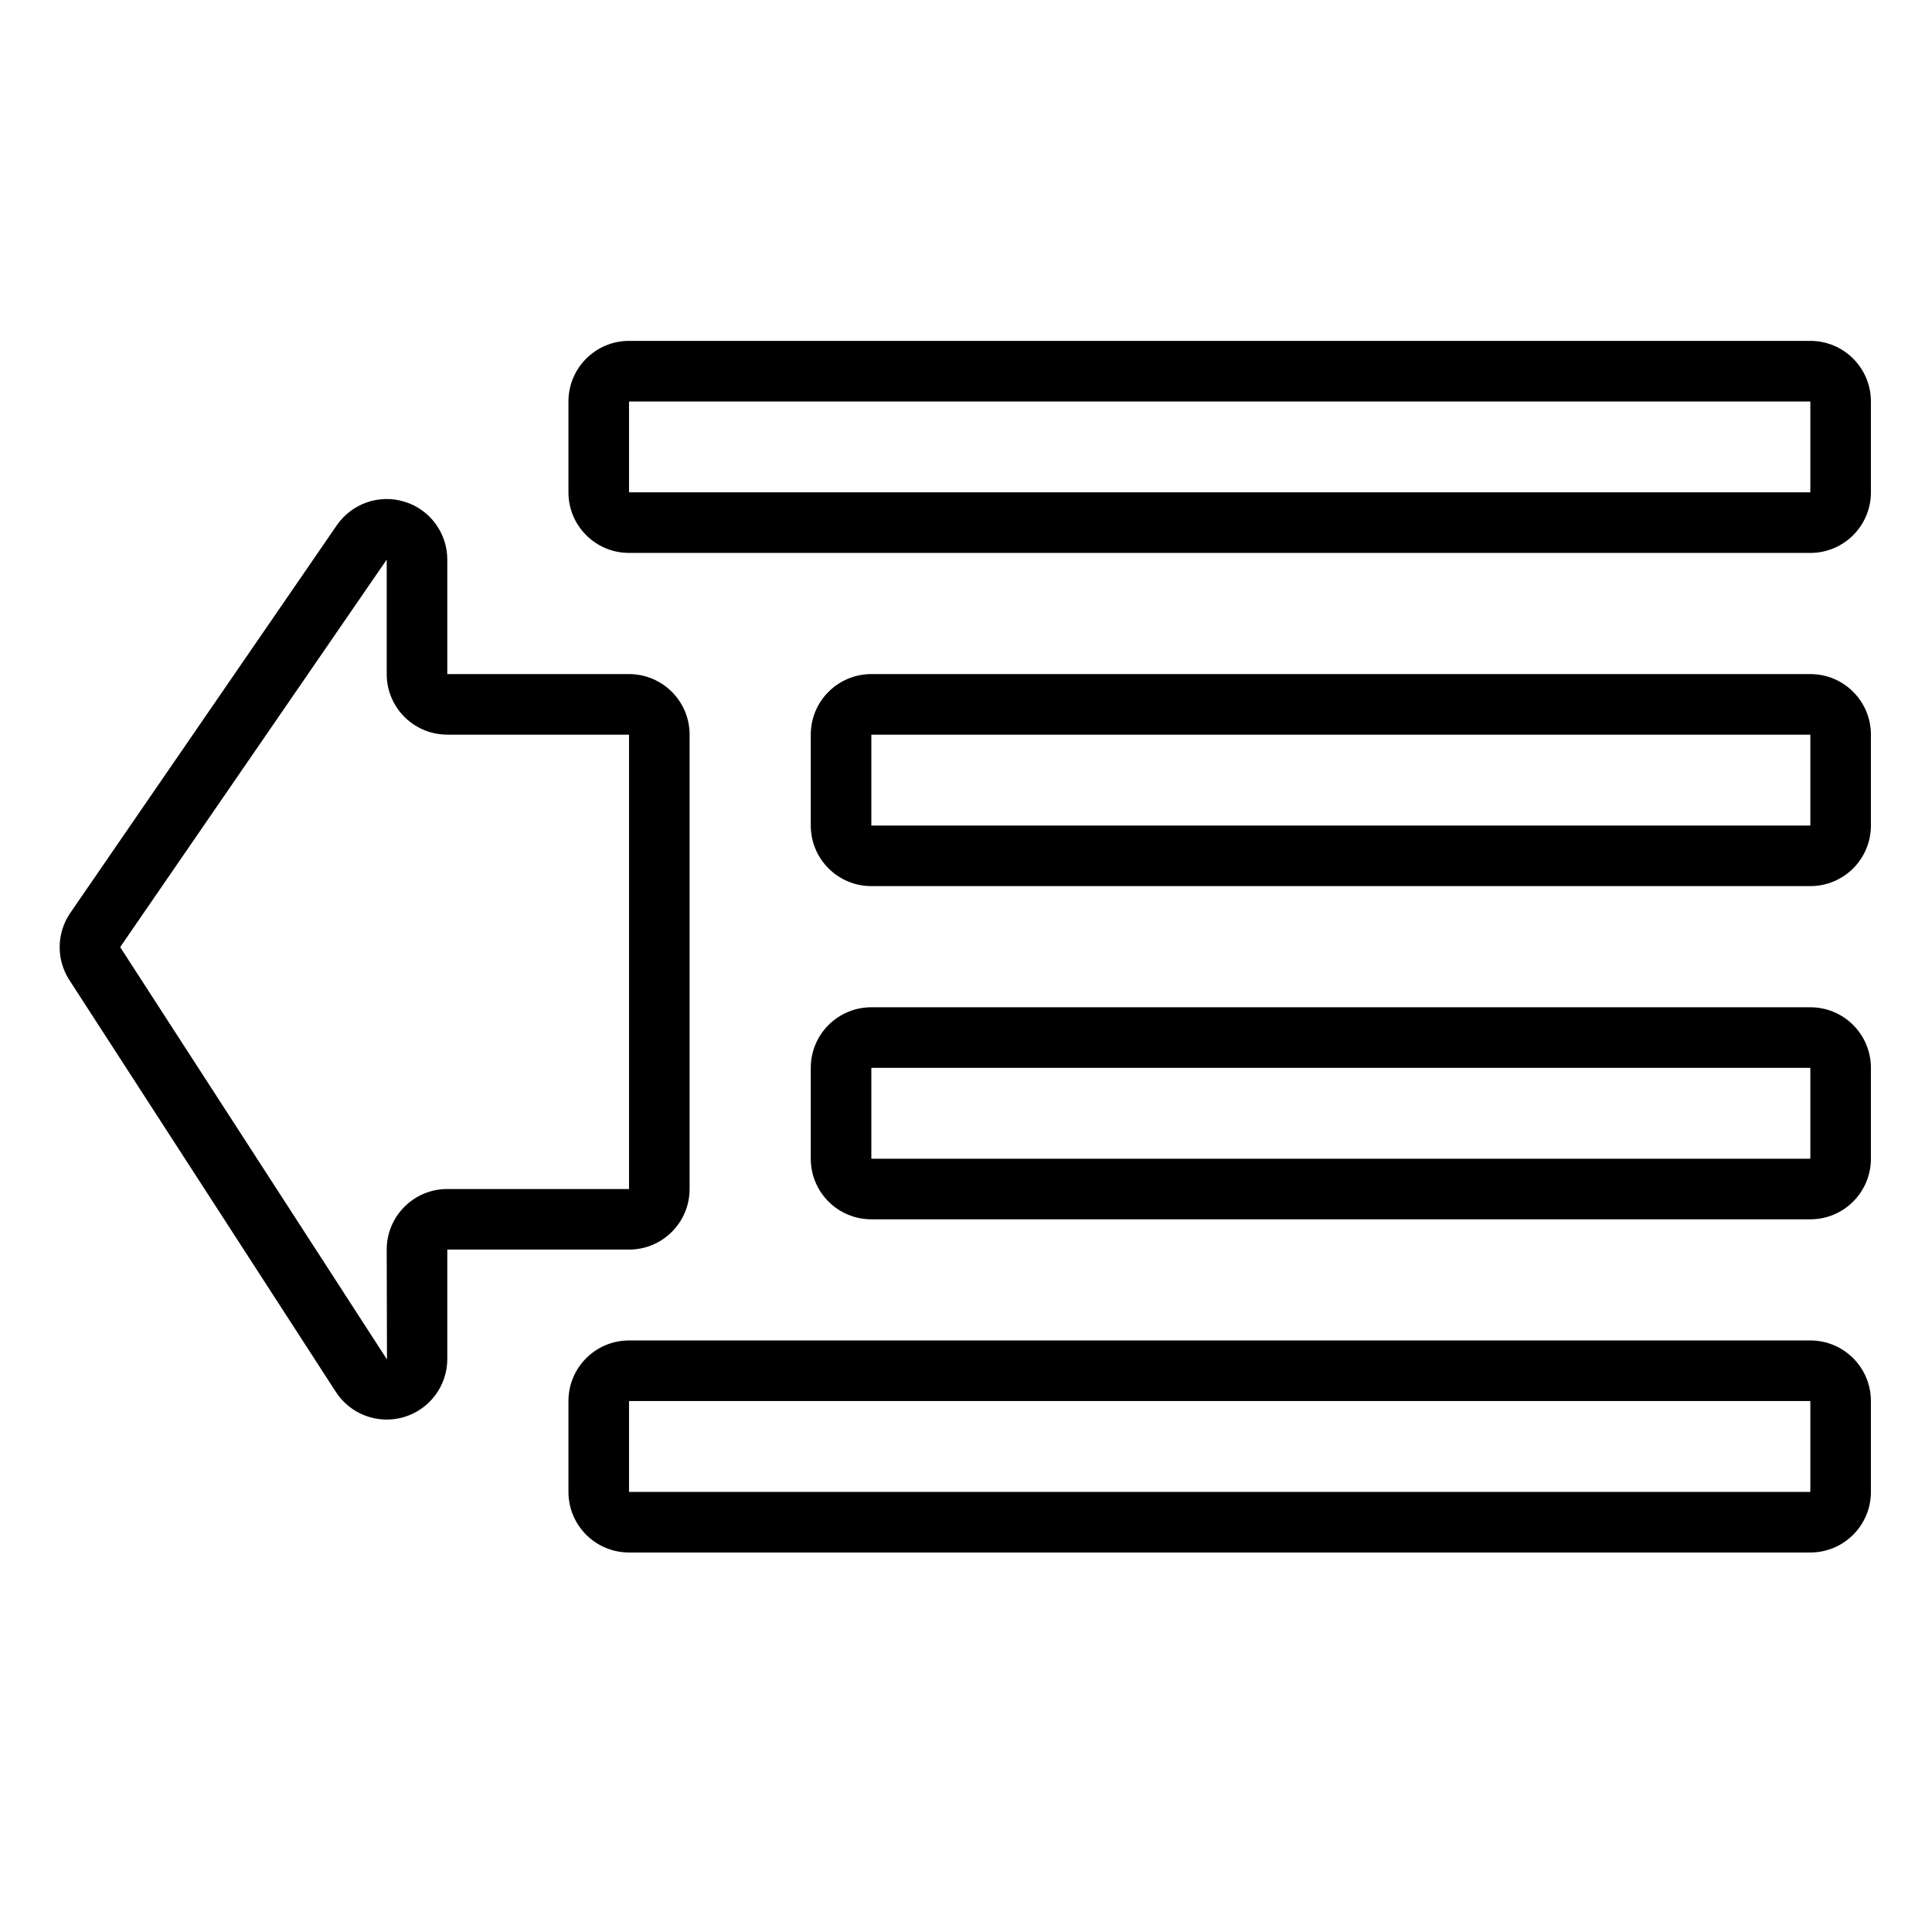 <svg height="680pt" viewBox="-21 -127 680.001 680" width="680pt" xmlns="http://www.w3.org/2000/svg"><path d="m616.18-7.02h-415.781c-11.777 0-21.324 9.551-21.324 21.328v31.98c0 11.777 9.547 21.32 21.324 21.32h415.781c11.777 0 21.32-9.543 21.32-21.32v-31.98c0-11.777-9.543-21.328-21.32-21.328zm-415.781 53.309v-31.98h415.781v31.98zm0 0"/><path d="m616.18 110.254h-330.496c-11.773 0-21.32 9.547-21.32 21.32v31.988c0 11.773 9.547 21.32 21.32 21.32h330.496c11.777 0 21.32-9.547 21.32-21.32v-31.988c0-11.773-9.543-21.32-21.32-21.32zm-330.496 53.309v-31.988h330.496v31.988zm0 0"/><path d="m616.18 227.527h-330.496c-11.773 0-21.32 9.543-21.32 21.32v31.984c0 11.777 9.547 21.324 21.32 21.324h330.496c11.777 0 21.32-9.547 21.32-21.324v-31.984c0-11.777-9.543-21.32-21.32-21.32zm-330.496 53.305v-31.984h330.496v31.984zm0 0"/><path d="m616.18 344.797h-415.781c-11.777 0-21.324 9.547-21.324 21.324v31.984c0 11.777 9.547 21.32 21.324 21.32h415.781c11.777 0 21.32-9.543 21.32-21.32v-31.984c0-11.777-9.543-21.324-21.32-21.324zm-415.781 53.309v-31.984h415.781v31.984zm0 0"/><path d="m3.402 217.93 93.816 144.992c5.141 7.922 14.875 11.523 23.93 8.848 9.051-2.672 15.273-10.984 15.285-20.426v-38.531h63.965c11.777 0 21.32-9.547 21.32-21.32v-159.918c0-11.773-9.543-21.32-21.32-21.32h-63.965v-40.297c0-9.34-6.082-17.594-14.996-20.359-8.922-2.773-18.605.586-23.895 8.281l-93.82 136.461c-4.844 7.082-4.973 16.379-.32 23.59zm111.707-147.973v40.297c0 11.777 9.547 21.32 21.324 21.32h63.965v159.918h-63.965c-11.777 0-21.324 9.551-21.324 21.32l.094 38.66-.094-.129-93.816-144.988zm0 0"/></svg>